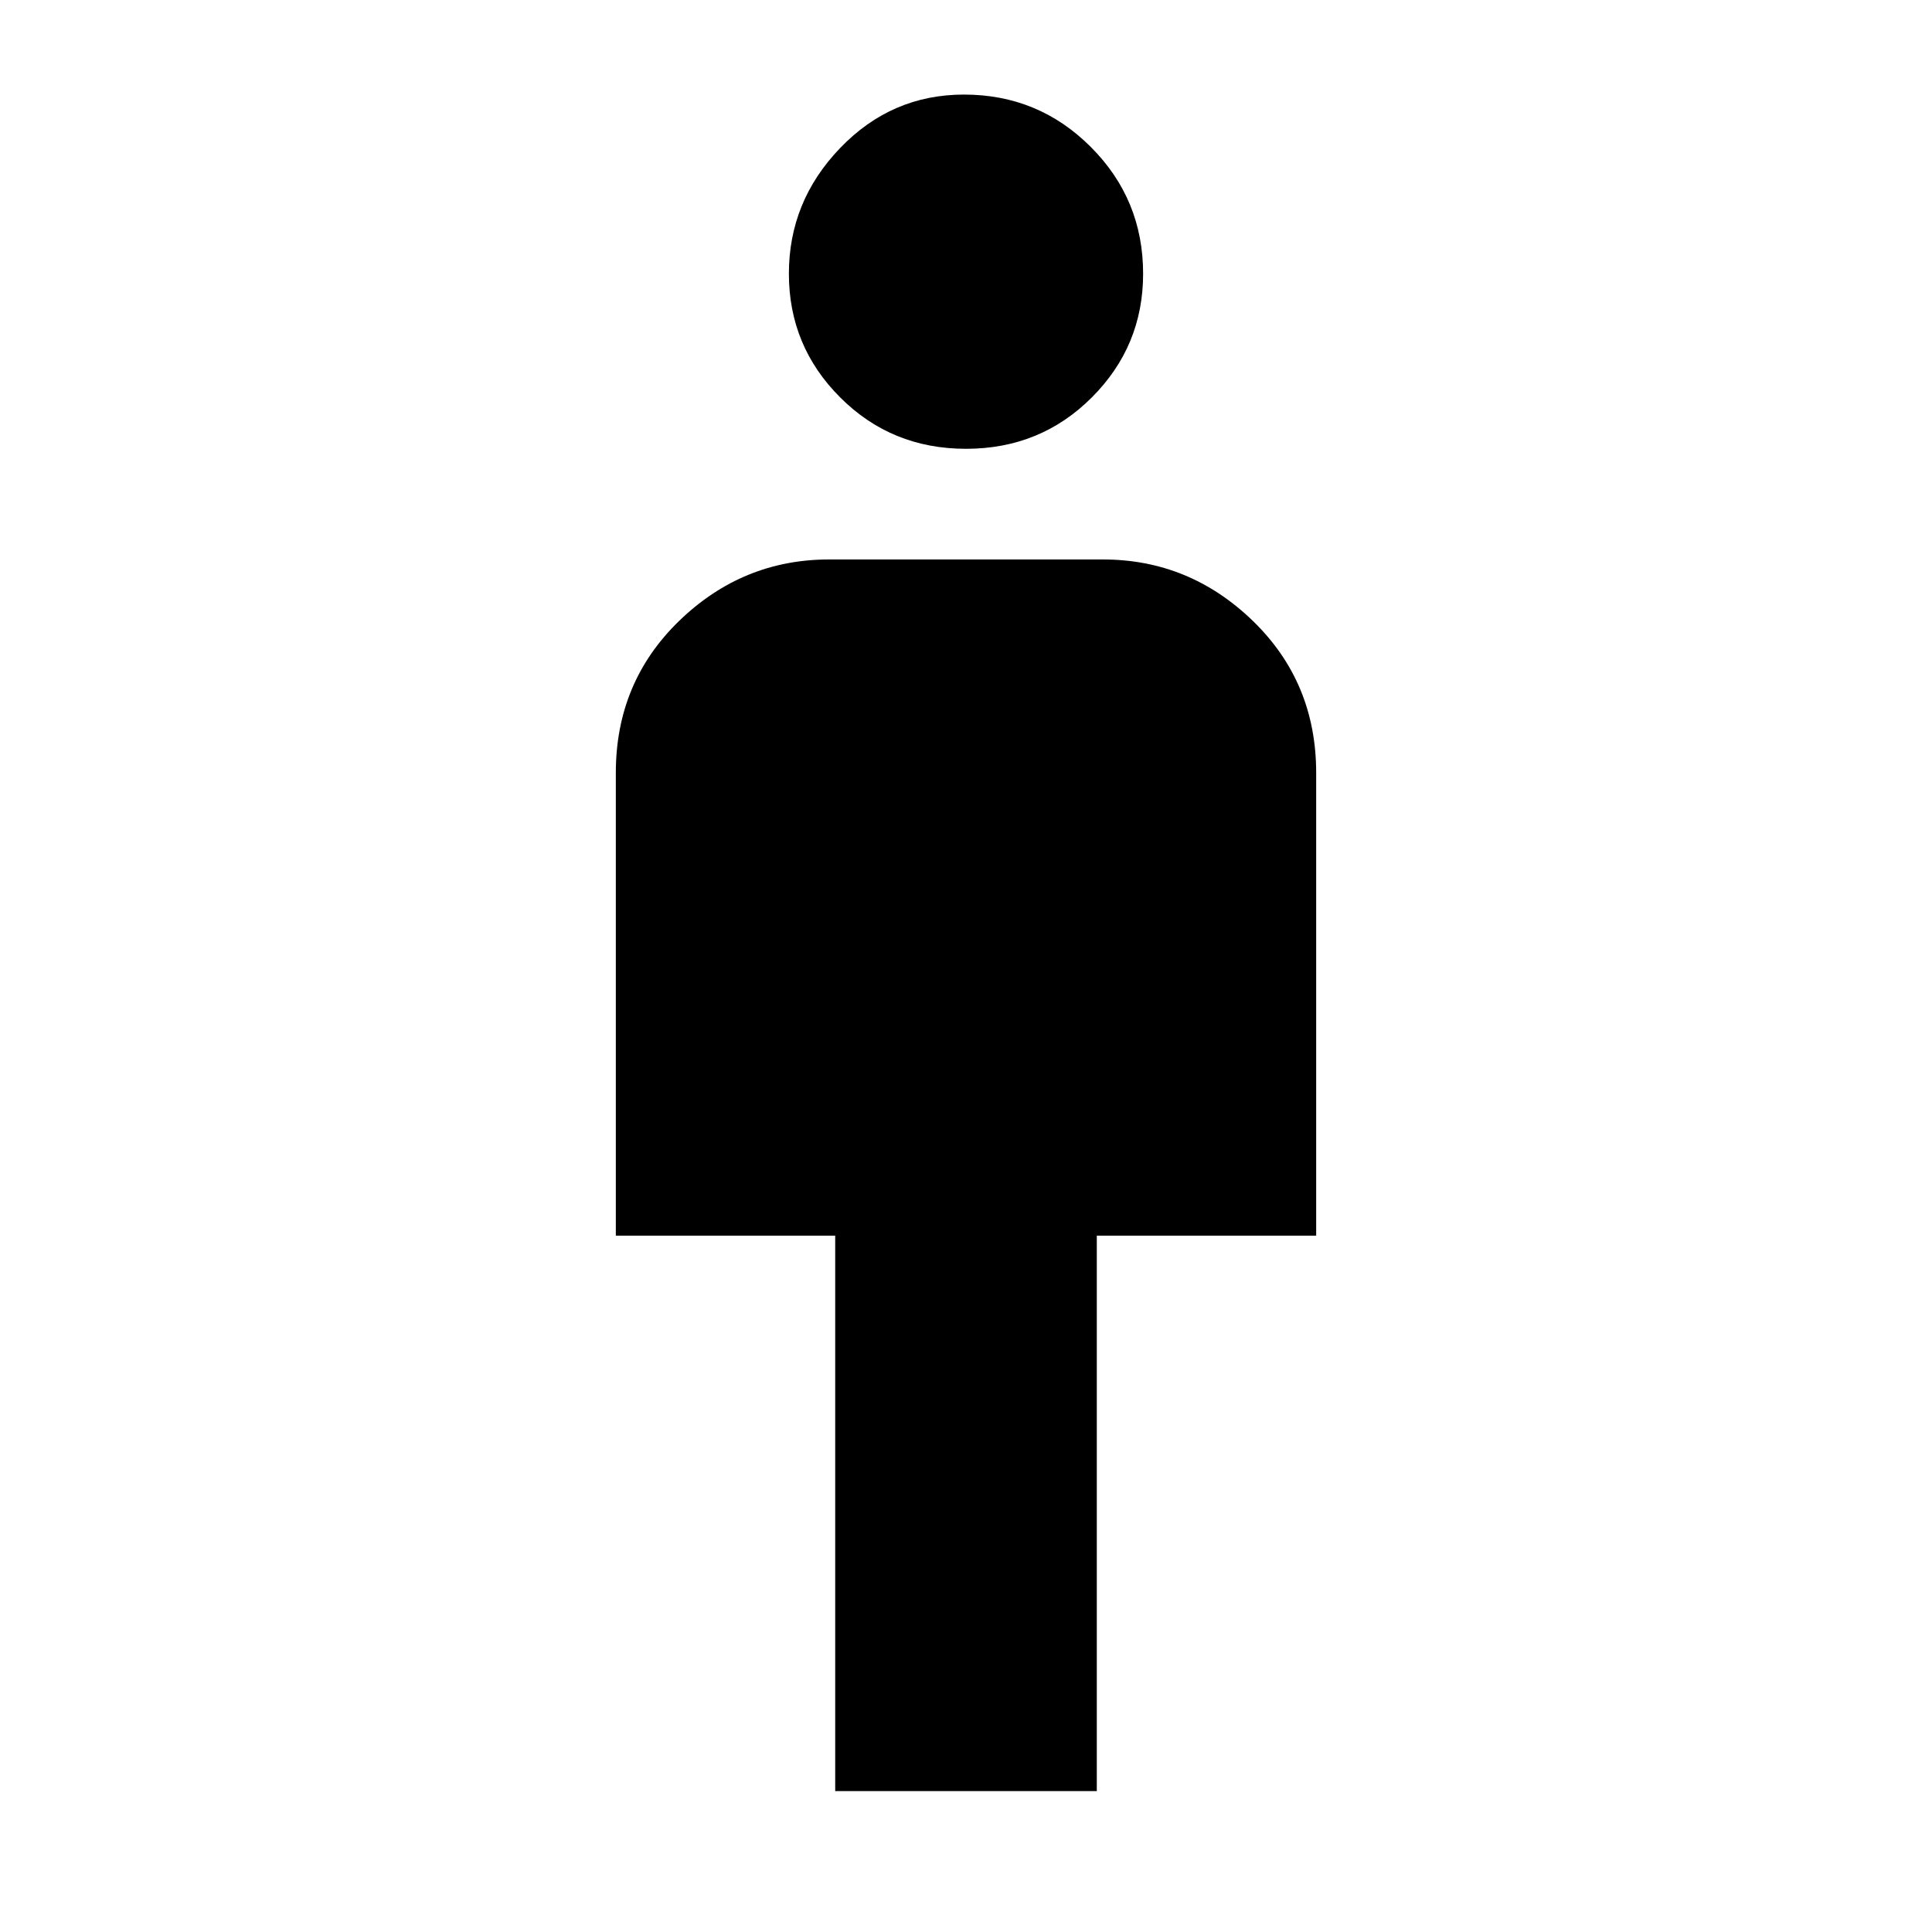 <svg xmlns="http://www.w3.org/2000/svg" height="40" width="40"><path d="M17.292 37.083v-11.5H12.75V16q0-1.875 1.312-3.146 1.313-1.271 3.105-1.271h5.666q1.792 0 3.105 1.271Q27.25 14.125 27.25 16v9.583h-4.542v11.5ZM20 9.292q-1.542 0-2.604-1.063-1.063-1.062-1.063-2.562 0-1.5 1.063-2.604 1.062-1.105 2.562-1.105 1.542 0 2.625 1.084 1.084 1.083 1.084 2.625 0 1.5-1.063 2.562Q21.542 9.292 20 9.292Z"/></svg>